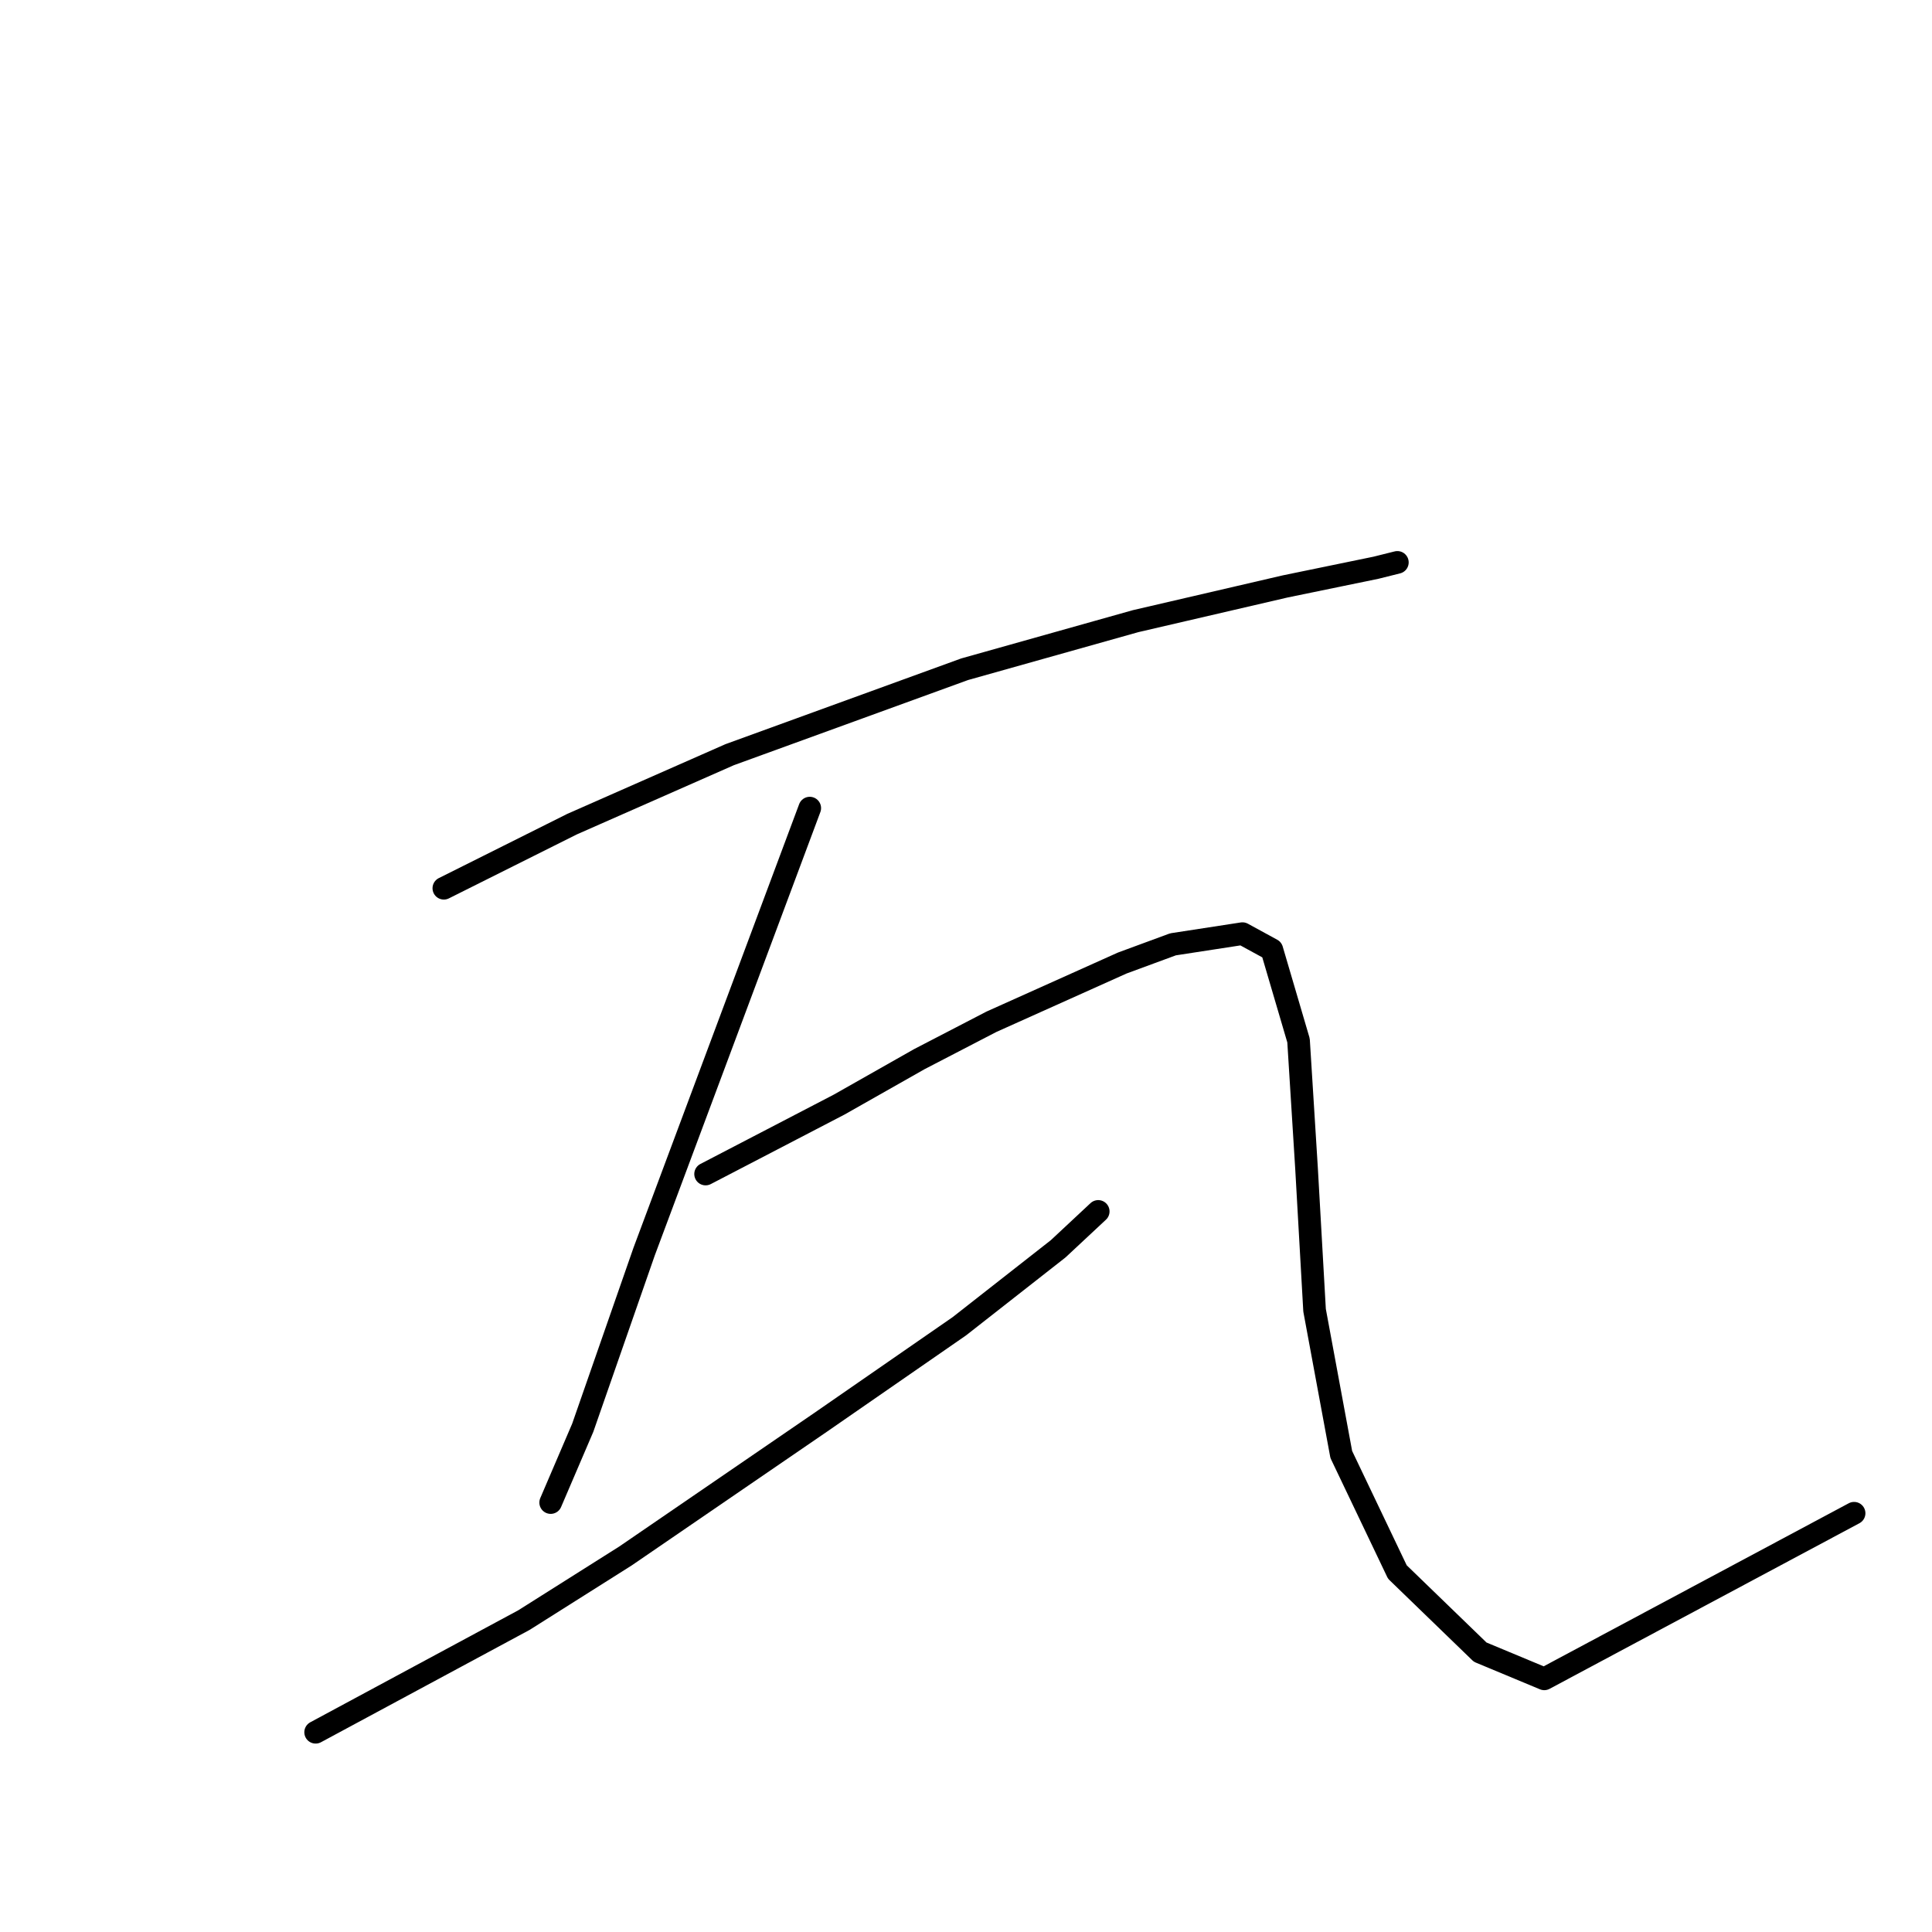 <?xml version="1.0" standalone="no"?>
    <svg width="256" height="256" xmlns="http://www.w3.org/2000/svg" version="1.1">
    <polyline stroke="black" stroke-width="3" stroke-linecap="round" fill="transparent" stroke-linejoin="round" points="58.812 117.697 67.305 113.45 75.799 109.203 96.68 100.001 127.824 88.676 150.475 82.306 170.294 77.705 182.327 75.227 185.158 74.52 185.158 74.52 " />
        <polyline stroke="black" stroke-width="3" stroke-linecap="round" fill="transparent" stroke-linejoin="round" points="107.297 107.079 96.326 136.454 85.355 165.829 77.215 189.187 72.968 199.097 72.968 199.097 " />
        <polyline stroke="black" stroke-width="3" stroke-linecap="round" fill="transparent" stroke-linejoin="round" points="41.824 229.533 55.626 222.101 69.429 214.669 82.878 206.175 108.713 188.479 127.117 175.738 140.211 165.475 145.52 160.52 145.52 160.52 " />
        <polyline stroke="black" stroke-width="3" stroke-linecap="round" fill="transparent" stroke-linejoin="round" points="93.495 155.565 102.343 150.965 111.191 146.364 121.808 140.347 131.364 135.392 148.705 127.606 155.43 125.129 164.631 123.713 168.524 125.837 172.063 137.87 173.125 154.858 174.187 173.615 177.726 192.726 185.158 208.298 196.129 218.916 204.623 222.455 245.677 200.512 245.677 200.512 " />
        </svg>